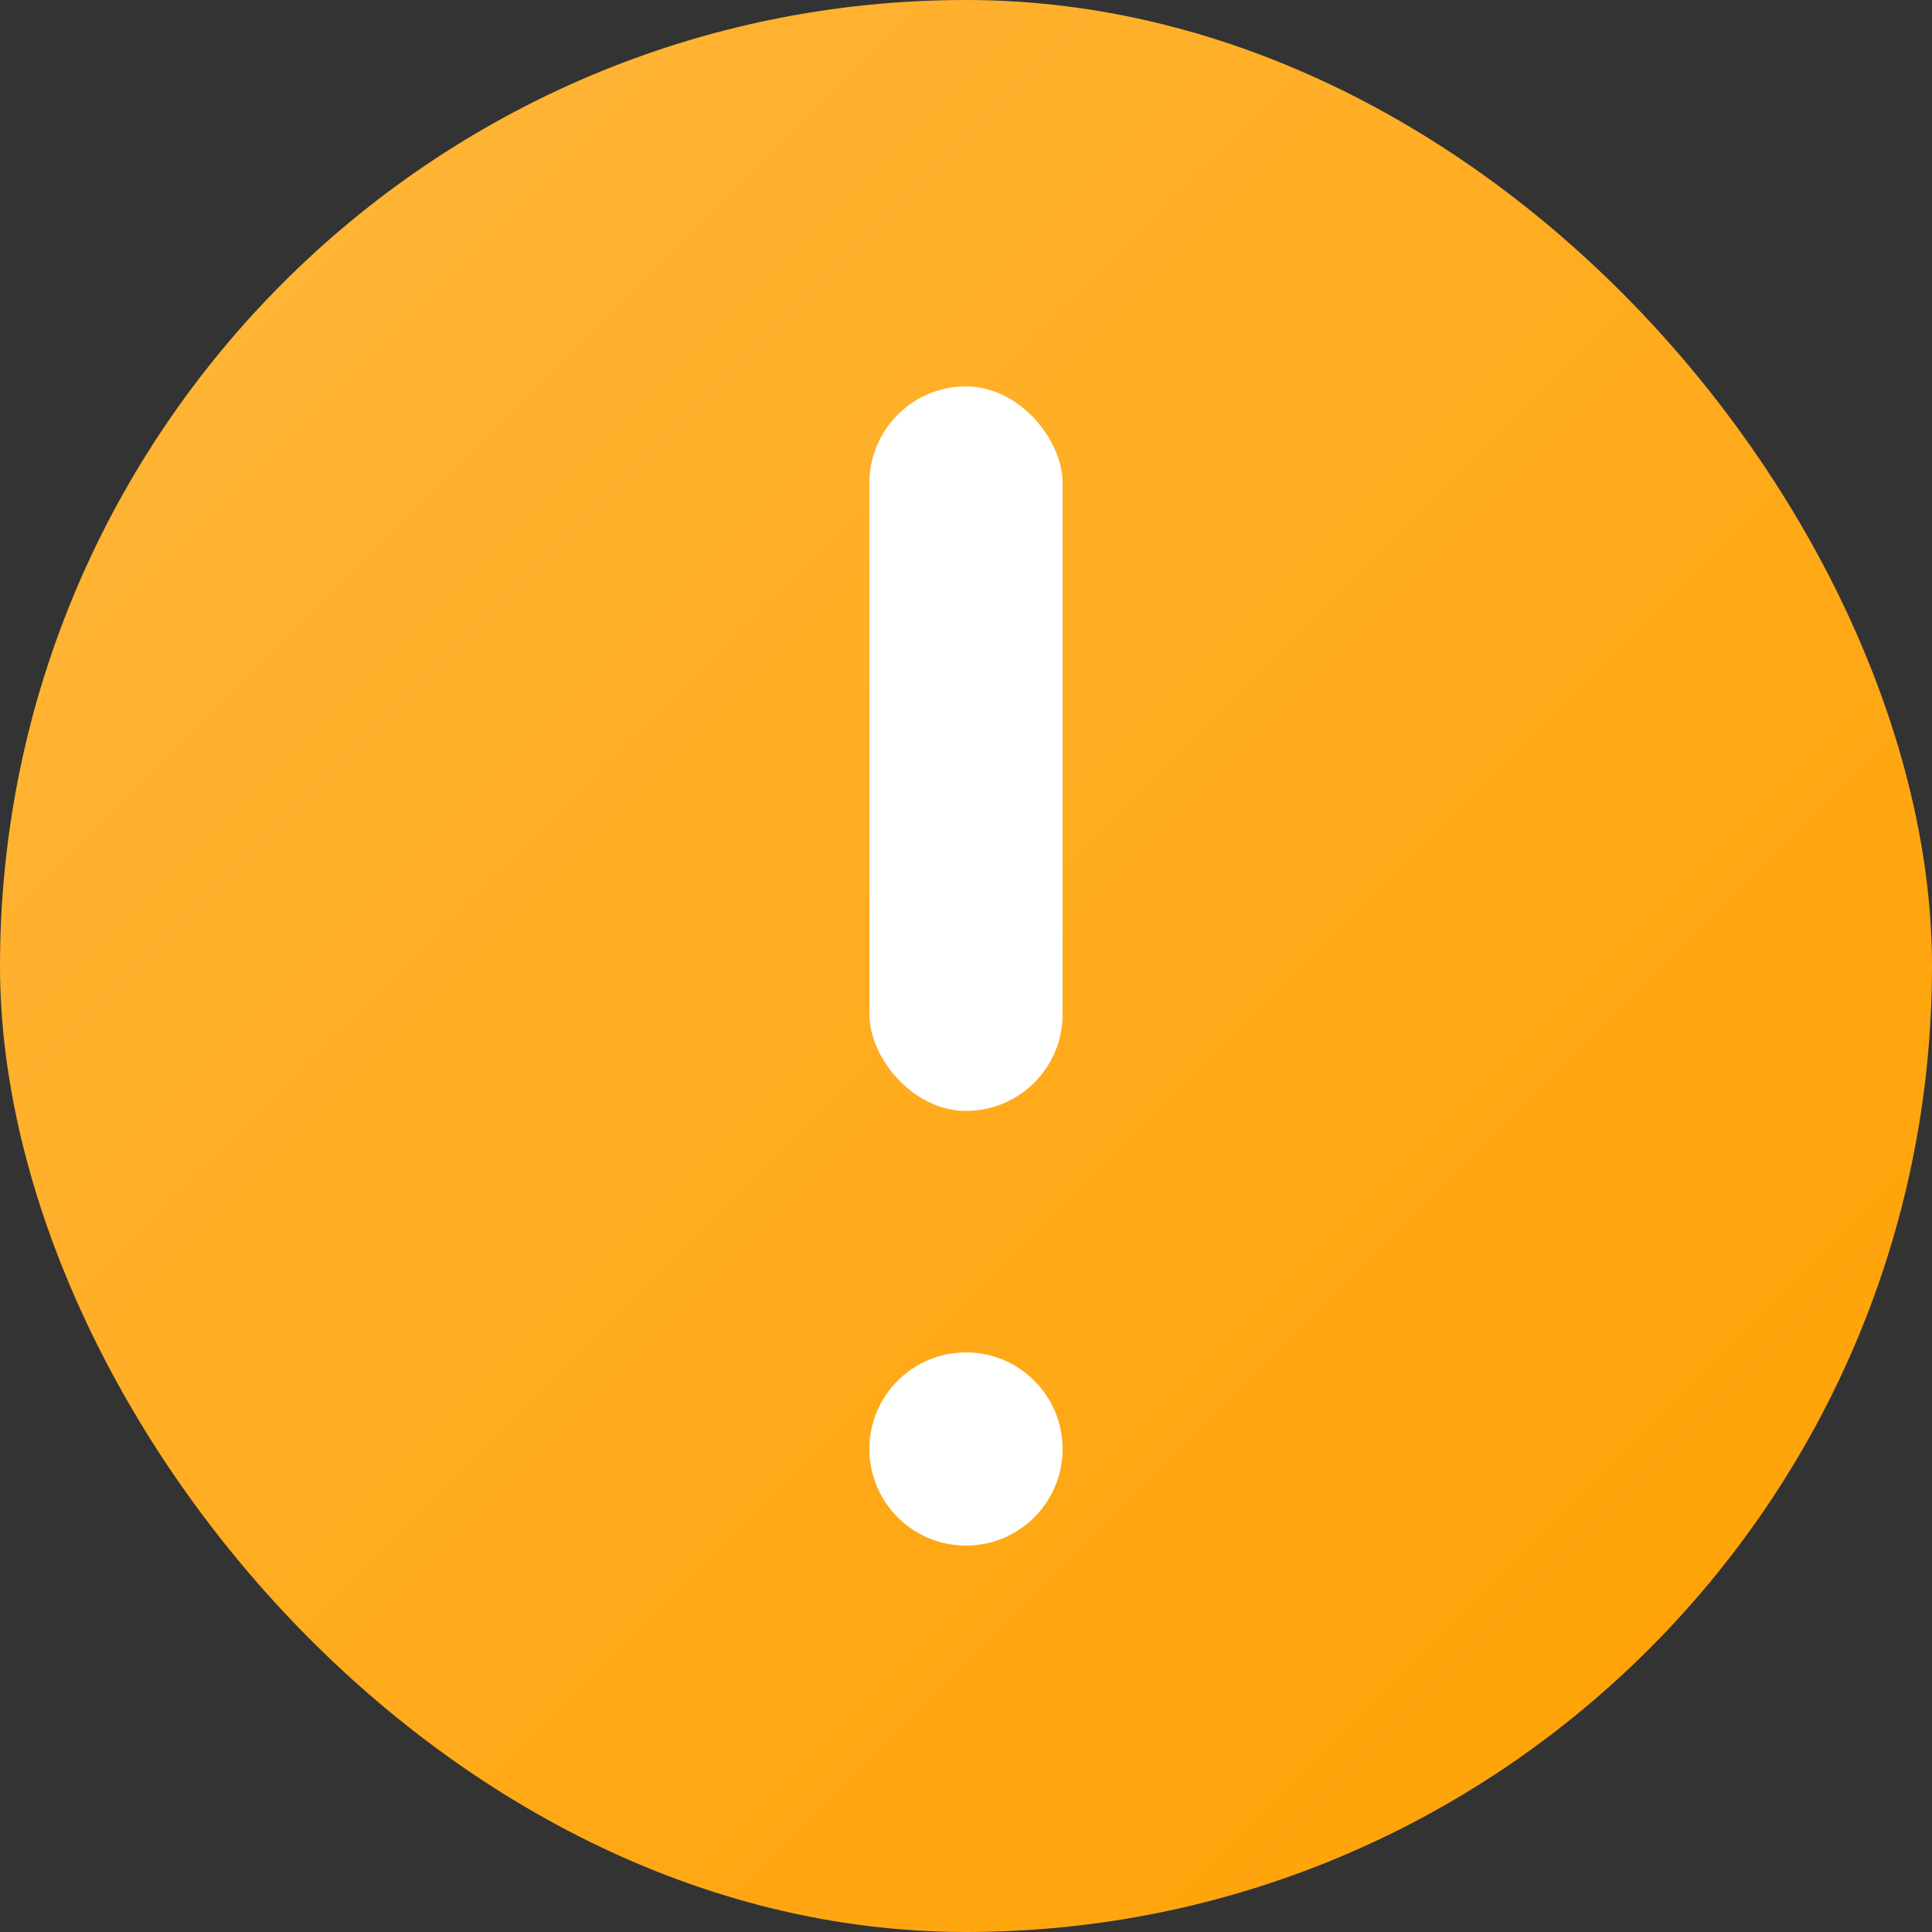 <svg xmlns="http://www.w3.org/2000/svg" width="20" height="20" fill="none" viewBox="0 0 20 20">
  <rect x="0" y="0" width="20" height="20" fill="#333333" stroke="none"/>
  <rect width="20" height="20" fill="url(#a)" rx="10"/>
  <rect width="2" height="7.5" x="9" y="4" fill="#fff" rx="1"/>
  <circle cx="10" cy="15" r="1" fill="#fff"/>
  <defs>
    <linearGradient id="a" x1="-10" x2="10" y1="10" y2="30" gradientUnits="userSpaceOnUse">
      <stop stop-color="#FFB73D"/>
      <stop offset="1" stop-color="#FFA000"/>
    </linearGradient>
  </defs>
</svg>
